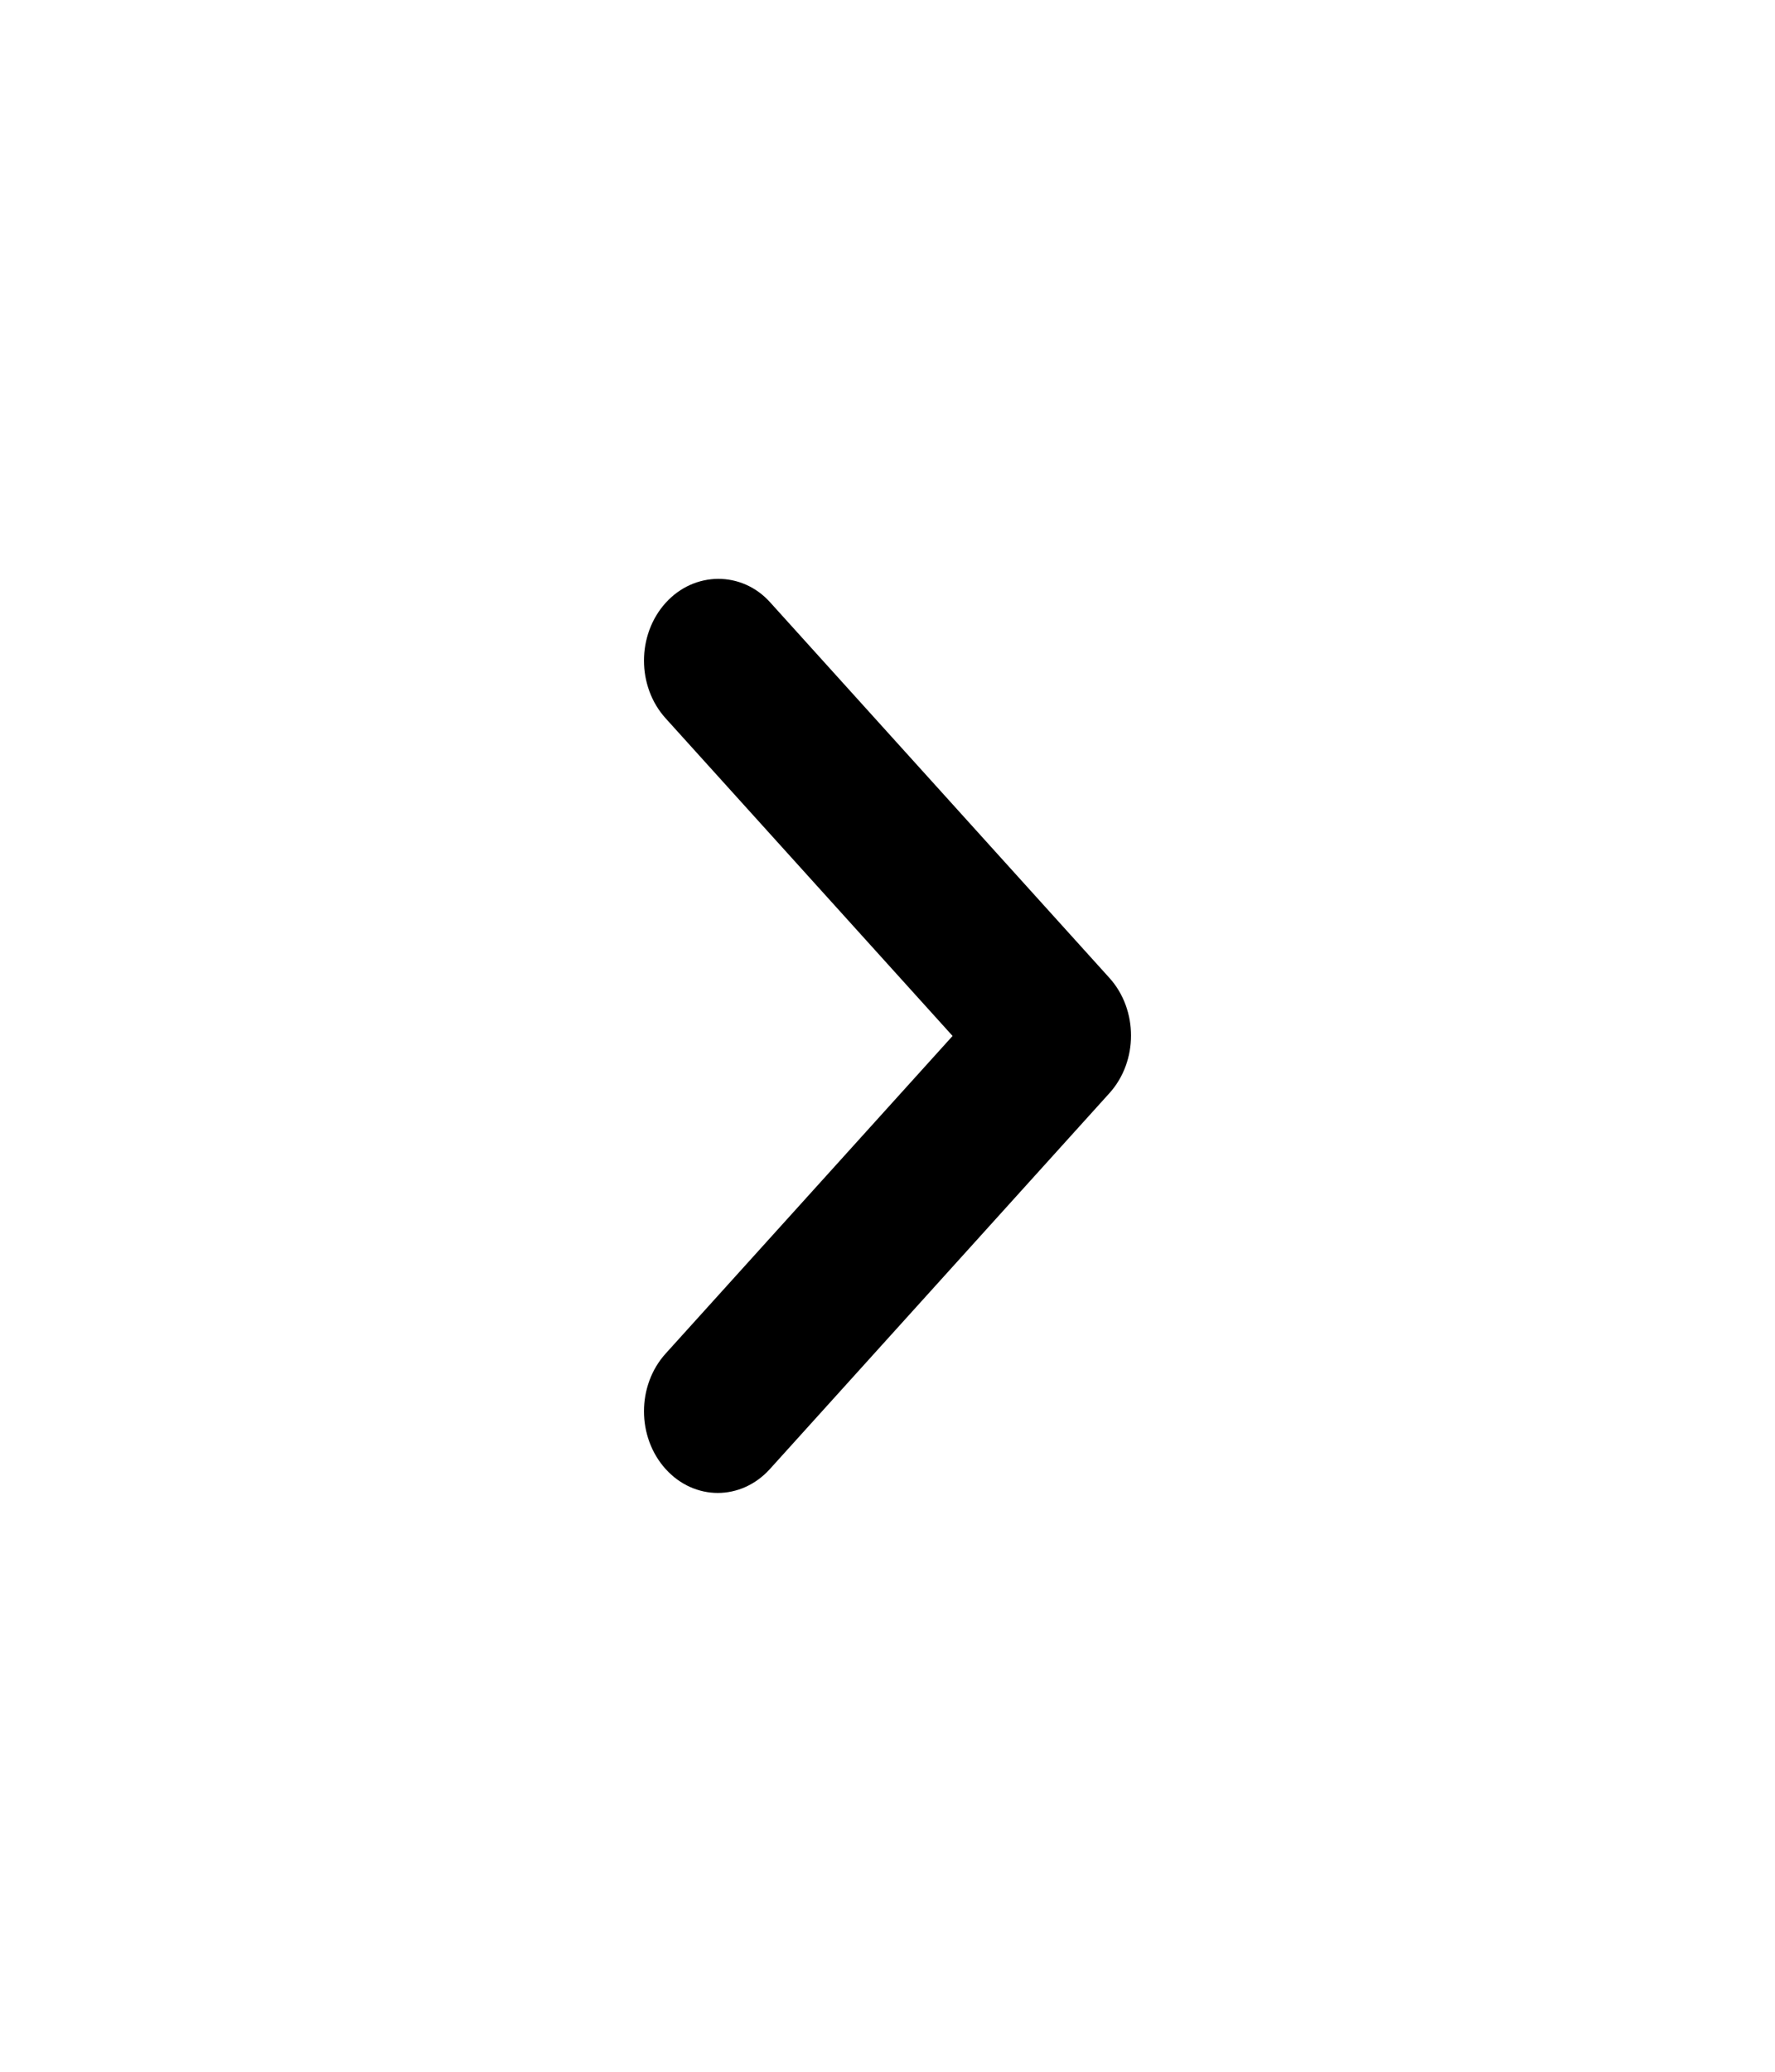 <svg width="24" height="28" viewBox="0 0 24 28" fill="none" xmlns="http://www.w3.org/2000/svg">
<path d="M9 8.148C8.61 8.58 8.61 9.277 9 9.708L12.88 14.001L9 18.294C8.61 18.725 8.61 19.422 9 19.854C9.39 20.285 10.02 20.285 10.41 19.854L15 14.775C15.39 14.344 15.39 13.647 15 13.216L10.41 8.137C10.03 7.717 9.39 7.717 9 8.148Z" fill="currentColor"/>
</svg>
